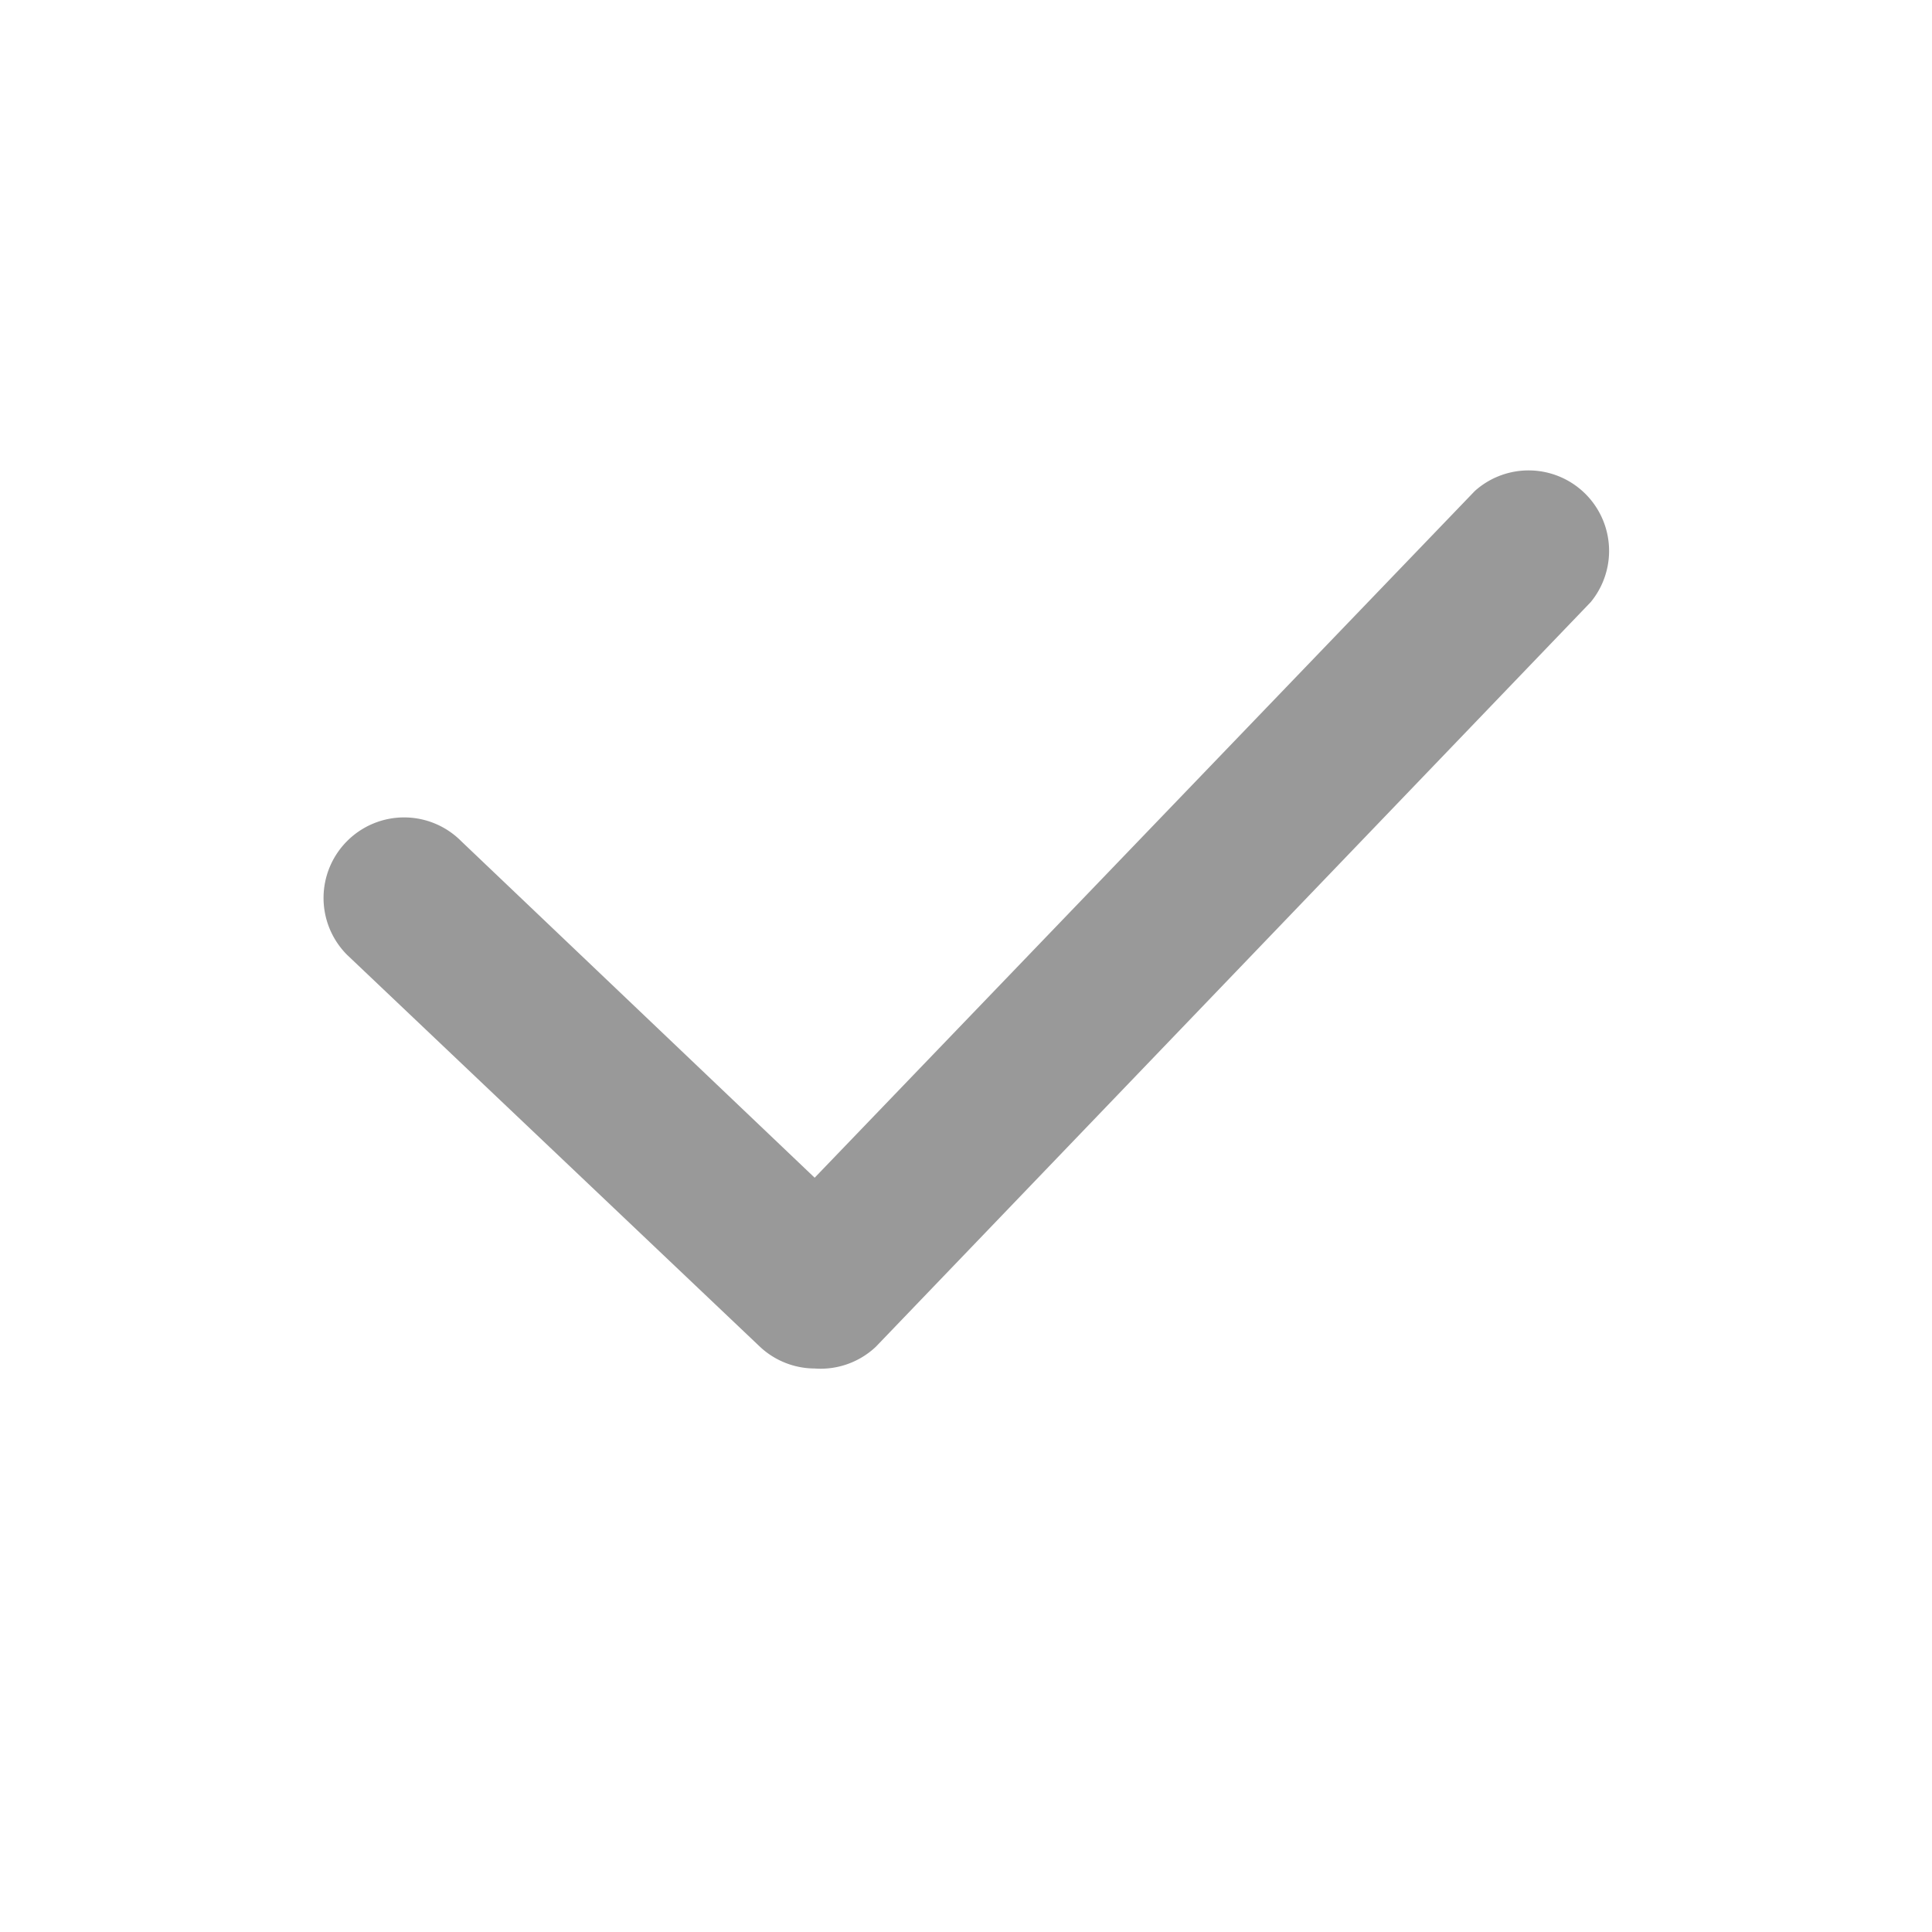 <svg xmlns="http://www.w3.org/2000/svg" viewBox="0 0 24 24"><defs><style>.cls-1{fill:none;}.cls-2{fill:#999;}</style></defs><title>Navigation_Notification_Check_24px</title><g id="Square"><rect class="cls-1" width="24" height="24"/></g><g id="Icon"><path class="cls-2" d="M10.12,17a1,1,0,0,1-.69-.28L4.31,11.86a1,1,0,0,1,0-1.41,1,1,0,0,1,1.42,0l4.39,4.18,8.2-8.53a1,1,0,0,1,1.44,1.38l-8.88,9.25A1,1,0,0,1,10.12,17Z"/></g></svg>